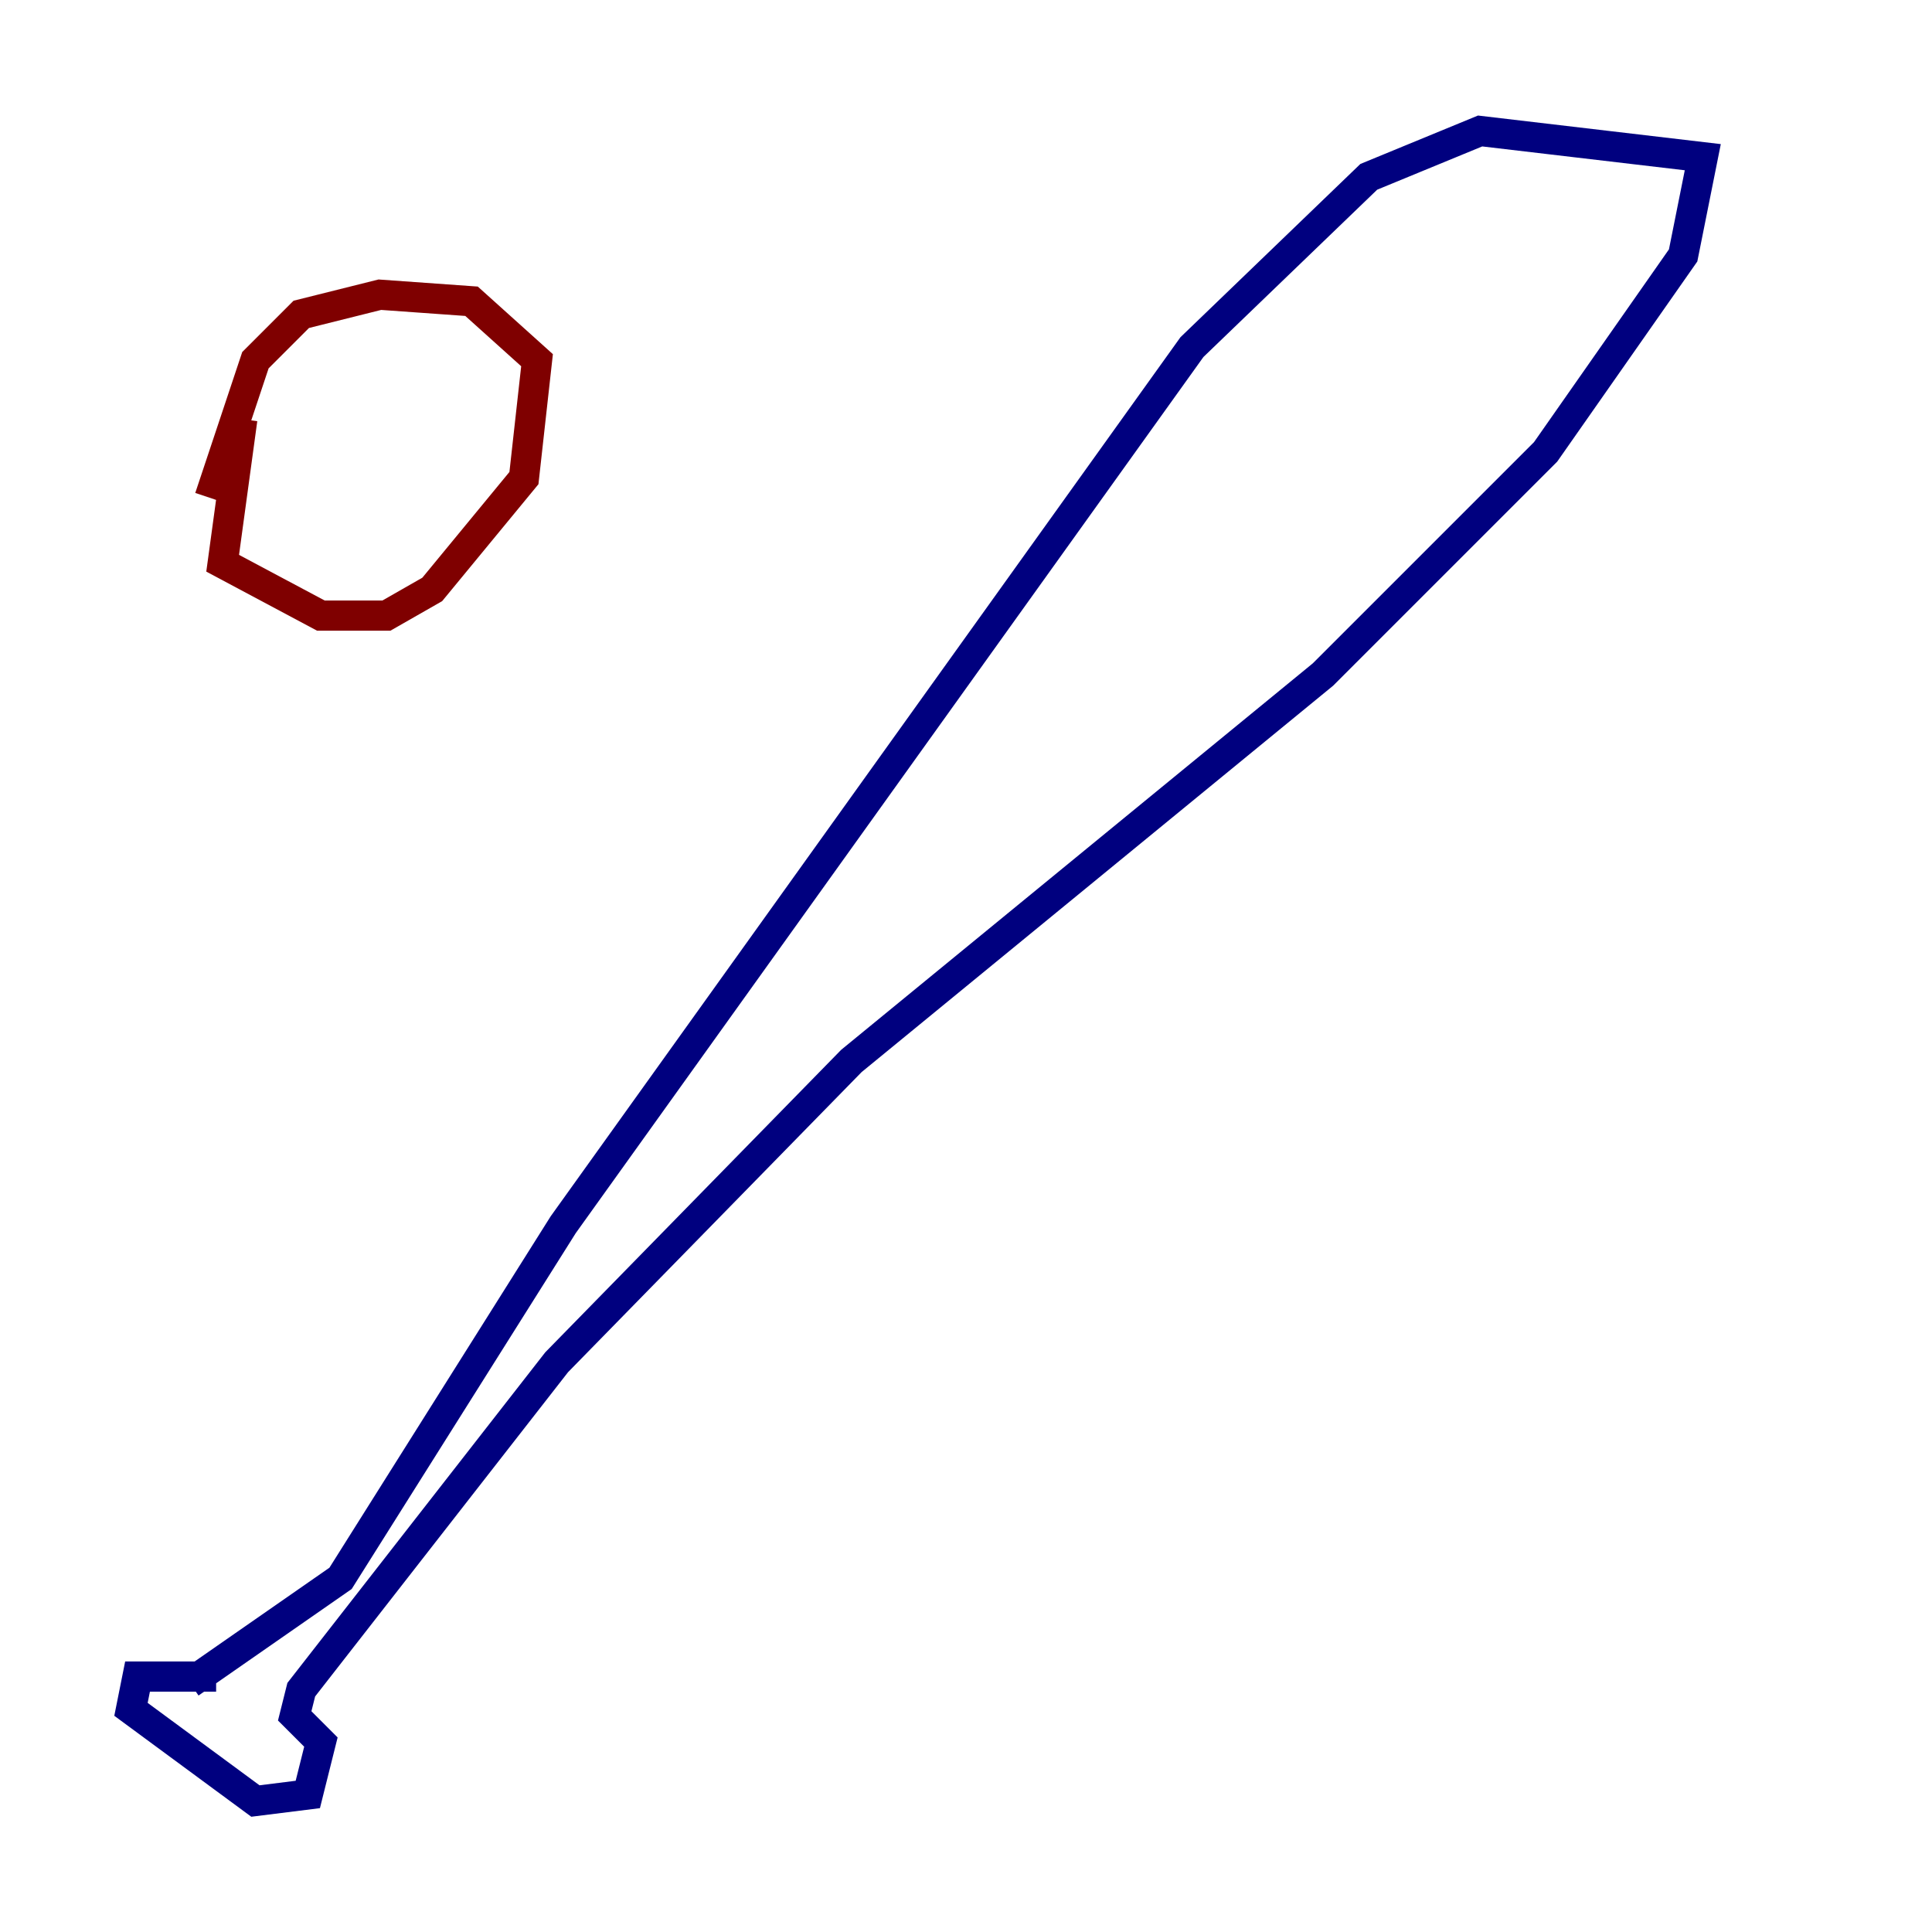 <?xml version="1.0" encoding="utf-8" ?>
<svg baseProfile="tiny" height="128" version="1.2" viewBox="0,0,128,128" width="128" xmlns="http://www.w3.org/2000/svg" xmlns:ev="http://www.w3.org/2001/xml-events" xmlns:xlink="http://www.w3.org/1999/xlink"><defs /><polyline fill="none" points="14.319,111.078 9.112,111.078 8.678,113.248 16.922,119.322 20.393,118.888 21.261,115.417 19.525,113.681 19.959,111.946 36.881,90.251 56.407,70.291 87.647,44.691 102.4,29.939 111.512,16.922 112.814,10.414 98.061,8.678 90.685,11.715 78.969,22.997 37.315,81.139 22.563,104.57 12.583,111.512" stroke="#00007f" stroke-width="2" /><polyline fill="none" points="16.054,27.77 14.752,37.315 21.261,40.786 25.6,40.786 28.637,39.051 34.712,31.675 35.58,23.864 31.241,19.959 25.166,19.525 19.959,20.827 16.922,23.864 13.885,32.976" stroke="#7f0000" stroke-width="2" /></svg>